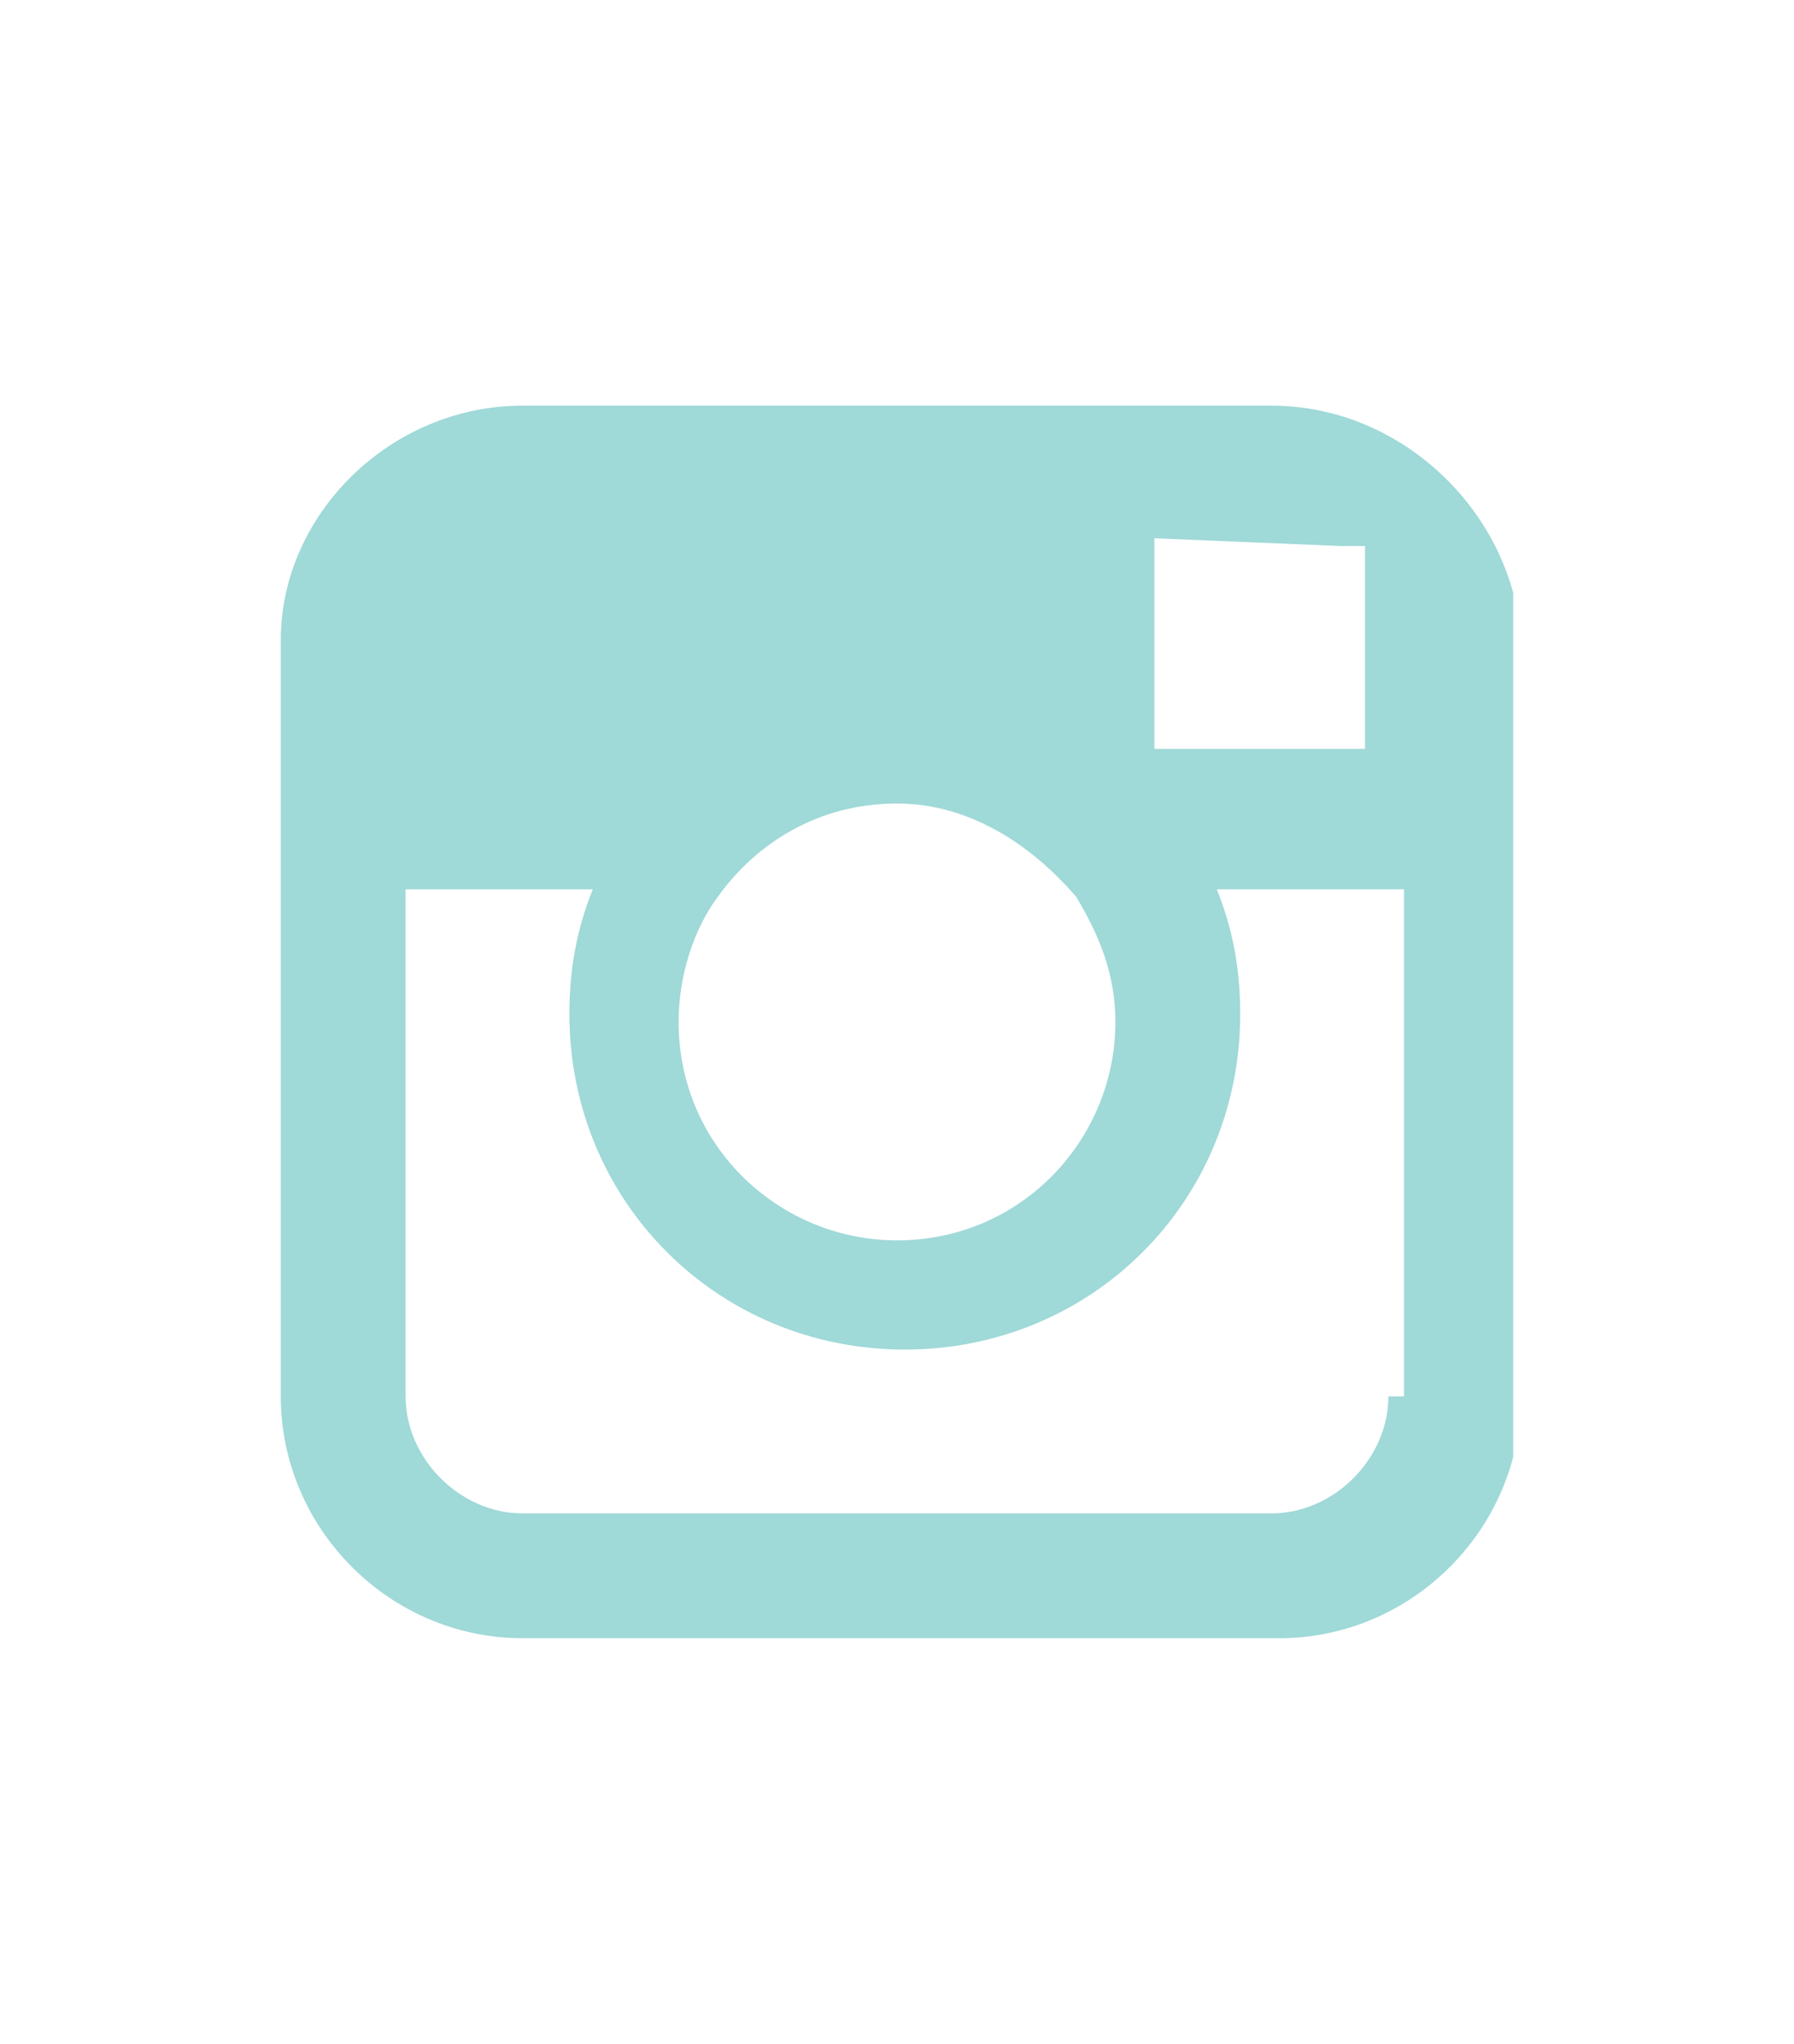 <?xml version="1.0" encoding="utf-8"?>
<!-- Generator: Adobe Illustrator 18.1.0, SVG Export Plug-In . SVG Version: 6.00 Build 0)  -->
<!DOCTYPE svg PUBLIC "-//W3C//DTD SVG 1.1//EN" "http://www.w3.org/Graphics/SVG/1.1/DTD/svg11.dtd">
<svg version="1.1" id="Layer_1" xmlns="http://www.w3.org/2000/svg" xmlns:xlink="http://www.w3.org/1999/xlink" x="0px" y="0px"
	 viewBox="0 0 23 26.2" enable-background="new 0 0 23 26.2" xml:space="preserve">
<g>
	<defs>
		<rect id="SVGID_1_" x="3.6" y="5.2" width="15.8" height="15.8"/>
	</defs>
	<clipPath id="SVGID_2_">
		<use xlink:href="#SVGID_1_"  overflow="visible"/>
	</clipPath>
	<path clip-path="url(#SVGID_2_)" fill="#9FD9D8" d="M17.8,17.9c0,0.8-0.7,1.5-1.5,1.5H6.7c-0.8,0-1.5-0.7-1.5-1.5v-6.5h2.4
		c-0.2,0.5-0.3,1-0.3,1.6c0,2.4,1.9,4.3,4.3,4.3s4.3-1.9,4.3-4.3c0-0.6-0.1-1.1-0.3-1.6h2.4V17.9z M9.2,11.5
		c0.5-0.7,1.3-1.2,2.3-1.2c0.9,0,1.7,0.5,2.3,1.2c0.3,0.5,0.5,1,0.5,1.6c0,1.5-1.2,2.8-2.8,2.8c-1.5,0-2.8-1.2-2.8-2.8
		C8.7,12.5,8.9,11.9,9.2,11.5 M17.2,7l0.3,0v0.3v2.3l-2.7,0l0-2.7L17.2,7z M16.3,5.2H6.7C5,5.2,3.6,6.6,3.6,8.2v3.2v6.5
		C3.6,19.6,5,21,6.7,21h9.7c1.7,0,3.1-1.4,3.1-3.1v-6.5V8.2C19.4,6.6,18,5.2,16.3,5.2"/>
</g>
</svg>
